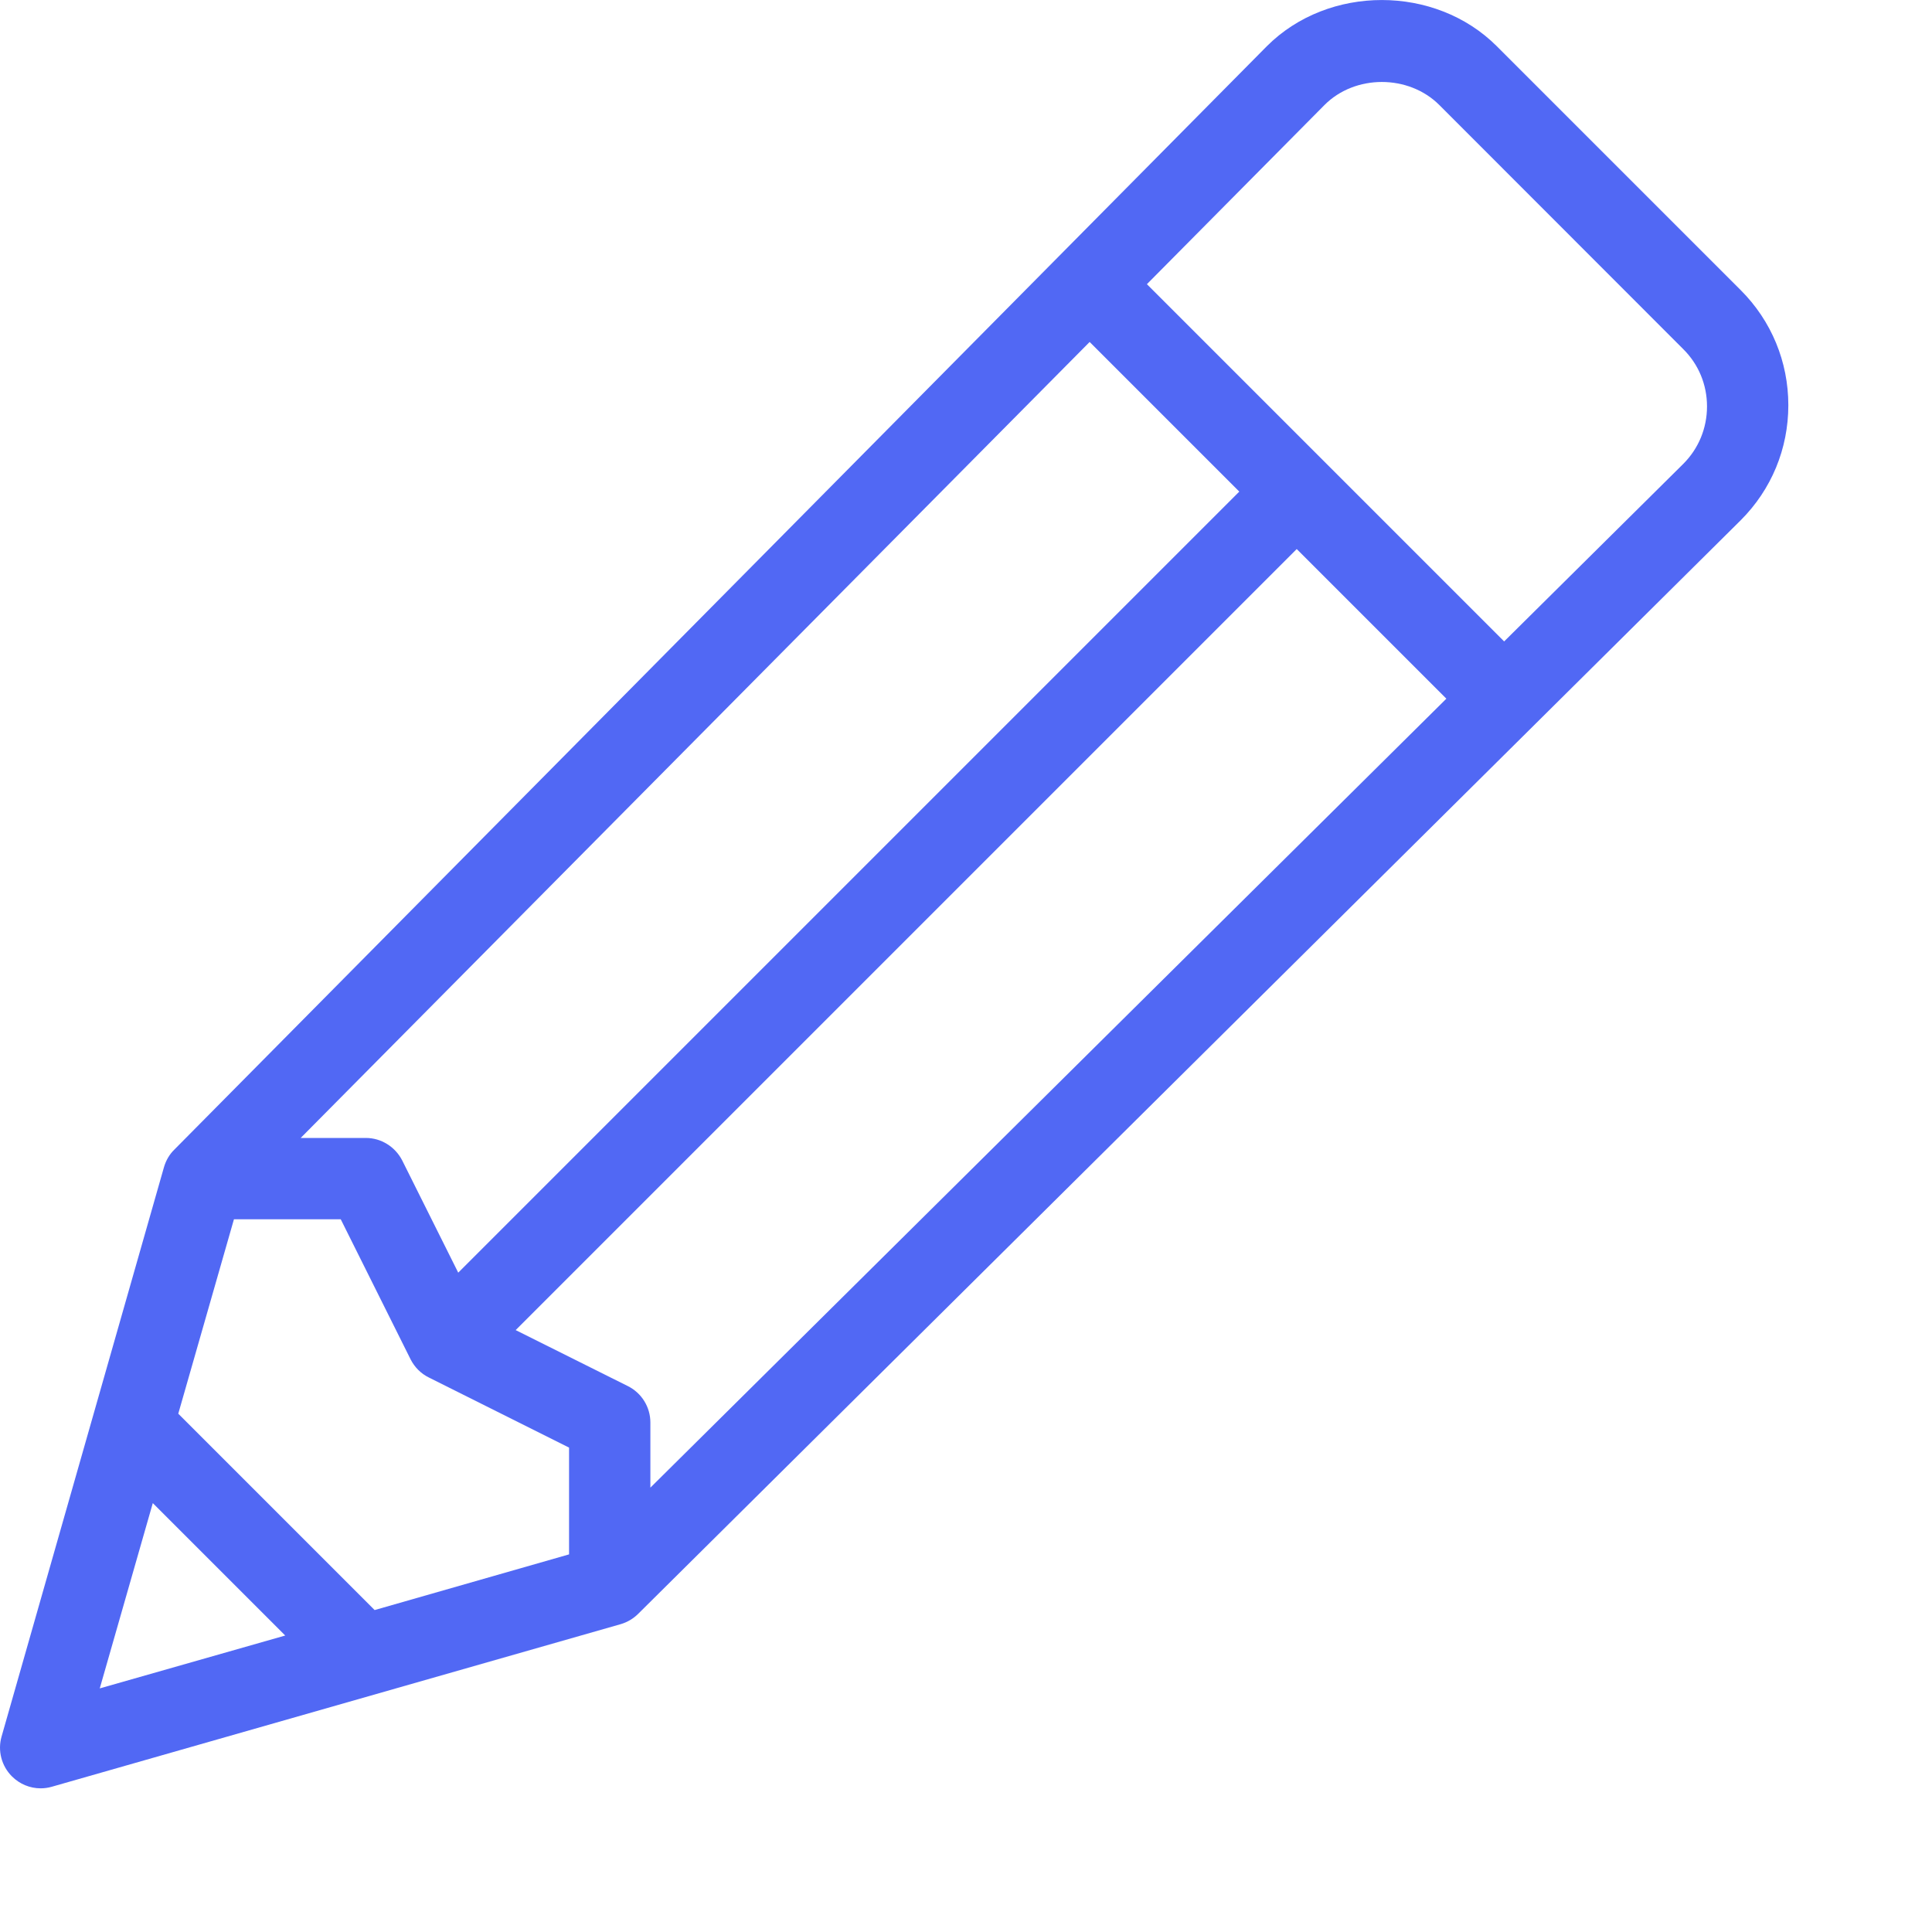 <svg width="11" height="11" viewBox="0 0 11 11" fill="none" xmlns="http://www.w3.org/2000/svg">
<g clip-path="url(#clip0_0_180)">
<path d="M9.911 1.652L8.522 0.263C8.172 -0.087 7.564 -0.088 7.213 0.263L0.993 6.545C0.965 6.572 0.945 6.607 0.934 6.644L0.009 9.887C-0.014 9.967 0.008 10.054 0.068 10.114C0.112 10.158 0.171 10.182 0.231 10.182C0.253 10.182 0.274 10.179 0.295 10.173L3.535 9.247C3.572 9.236 3.606 9.216 3.634 9.188L9.911 2.962C10.086 2.787 10.182 2.555 10.182 2.307C10.182 2.06 10.086 1.827 9.911 1.652ZM6.204 1.947L7.056 2.799L2.609 7.246L2.29 6.607C2.25 6.529 2.17 6.479 2.083 6.479H1.712L6.204 1.947ZM0.568 9.613L0.87 8.558L1.624 9.312L0.568 9.613ZM3.24 8.85L2.133 9.167L1.015 8.049L1.332 6.942H1.94L2.338 7.74C2.361 7.785 2.397 7.821 2.442 7.843L3.24 8.242V8.85H3.24ZM3.703 8.47V8.099C3.703 8.011 3.653 7.931 3.575 7.892L2.936 7.573L7.383 3.126L8.235 3.978L3.703 8.47ZM9.584 2.641L8.564 3.652L6.53 1.618L7.541 0.598C7.715 0.423 8.02 0.423 8.195 0.598L9.583 1.987C9.671 2.074 9.719 2.19 9.719 2.314C9.719 2.438 9.671 2.554 9.584 2.641Z" fill="#5168F4"/>
</g>
<defs>
<clipPath id="clip0_0_180">
<rect width="10.182" height="10.182" fill="white"/>
</clipPath>
</defs>
</svg>
